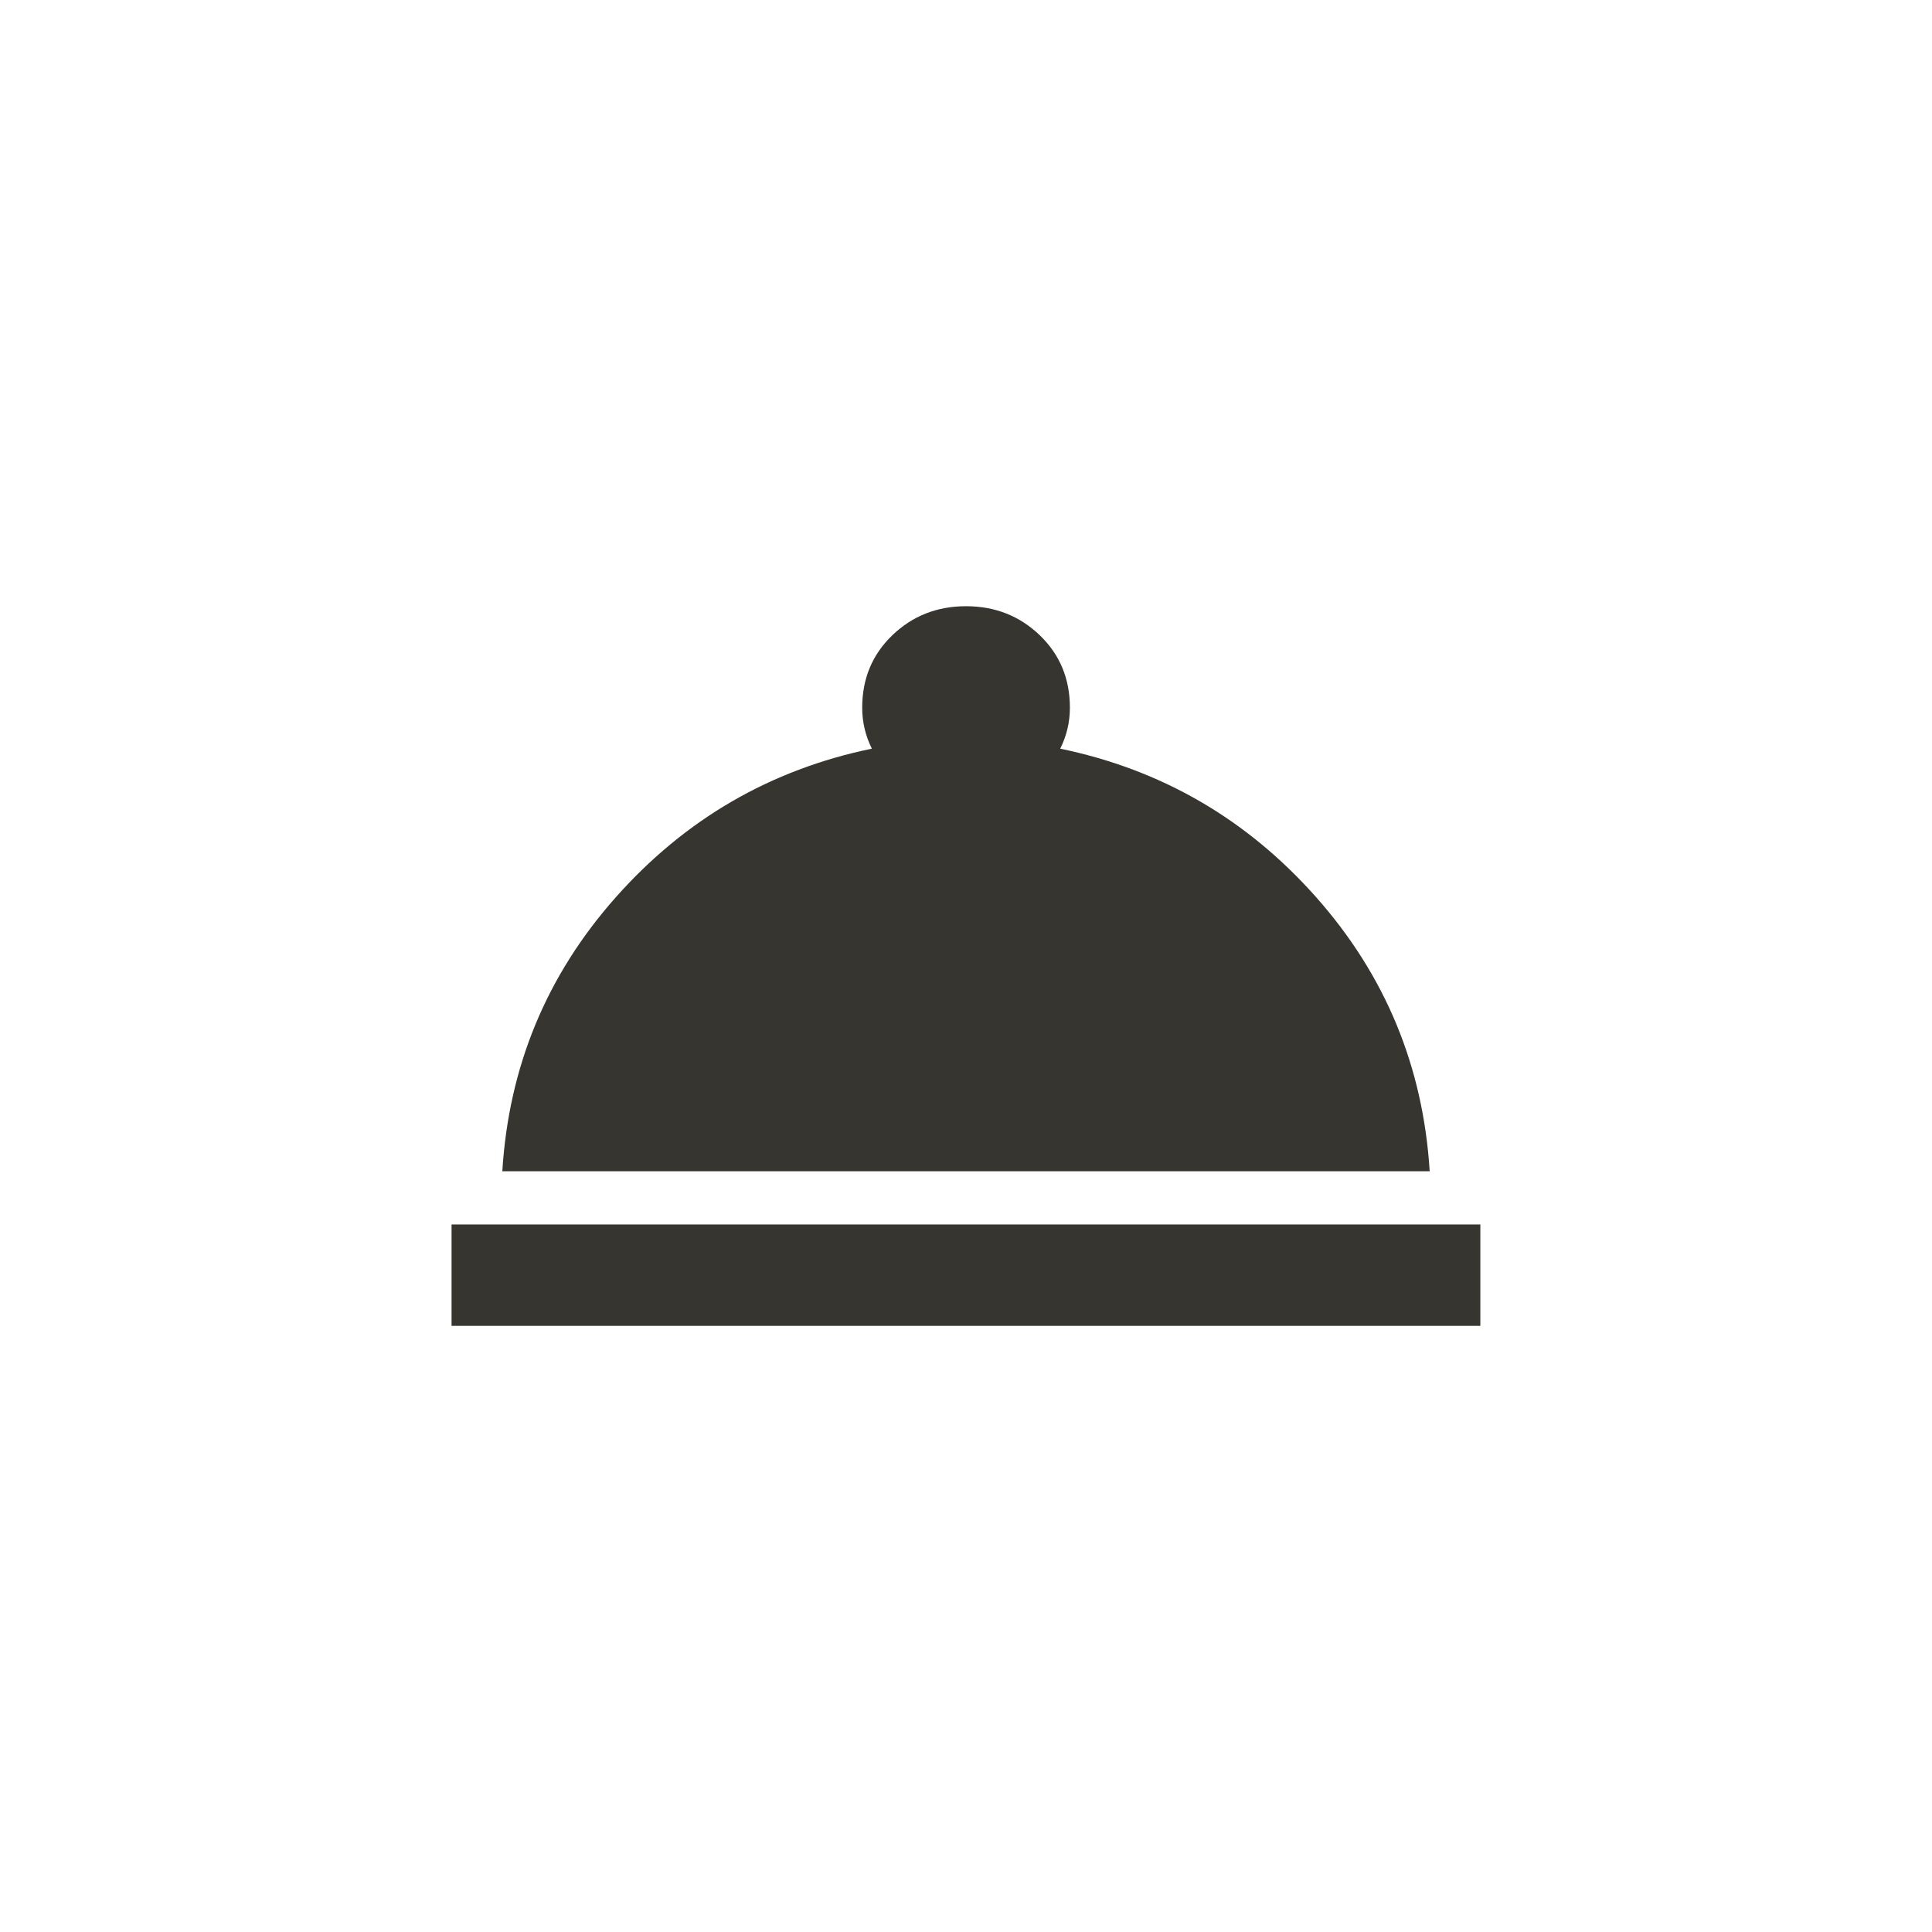 <!-- Generated by IcoMoon.io -->
<svg version="1.1" xmlns="http://www.w3.org/2000/svg" width="40" height="40" viewBox="0 0 40 40">
<title>mt-room_service</title>
<path fill="#37352f" d="M21.949 15.5q3.151 0.651 5.3 3.075t2.351 5.675h-19.2q0.2-3.251 2.351-5.675t5.3-3.075q-0.2-0.4-0.2-0.849 0-0.9 0.625-1.5t1.525-0.6 1.525 0.6 0.625 1.5q0 0.449-0.2 0.849zM9.349 25.351h21.3v2.1h-21.3v-2.1z"></path>
</svg>

